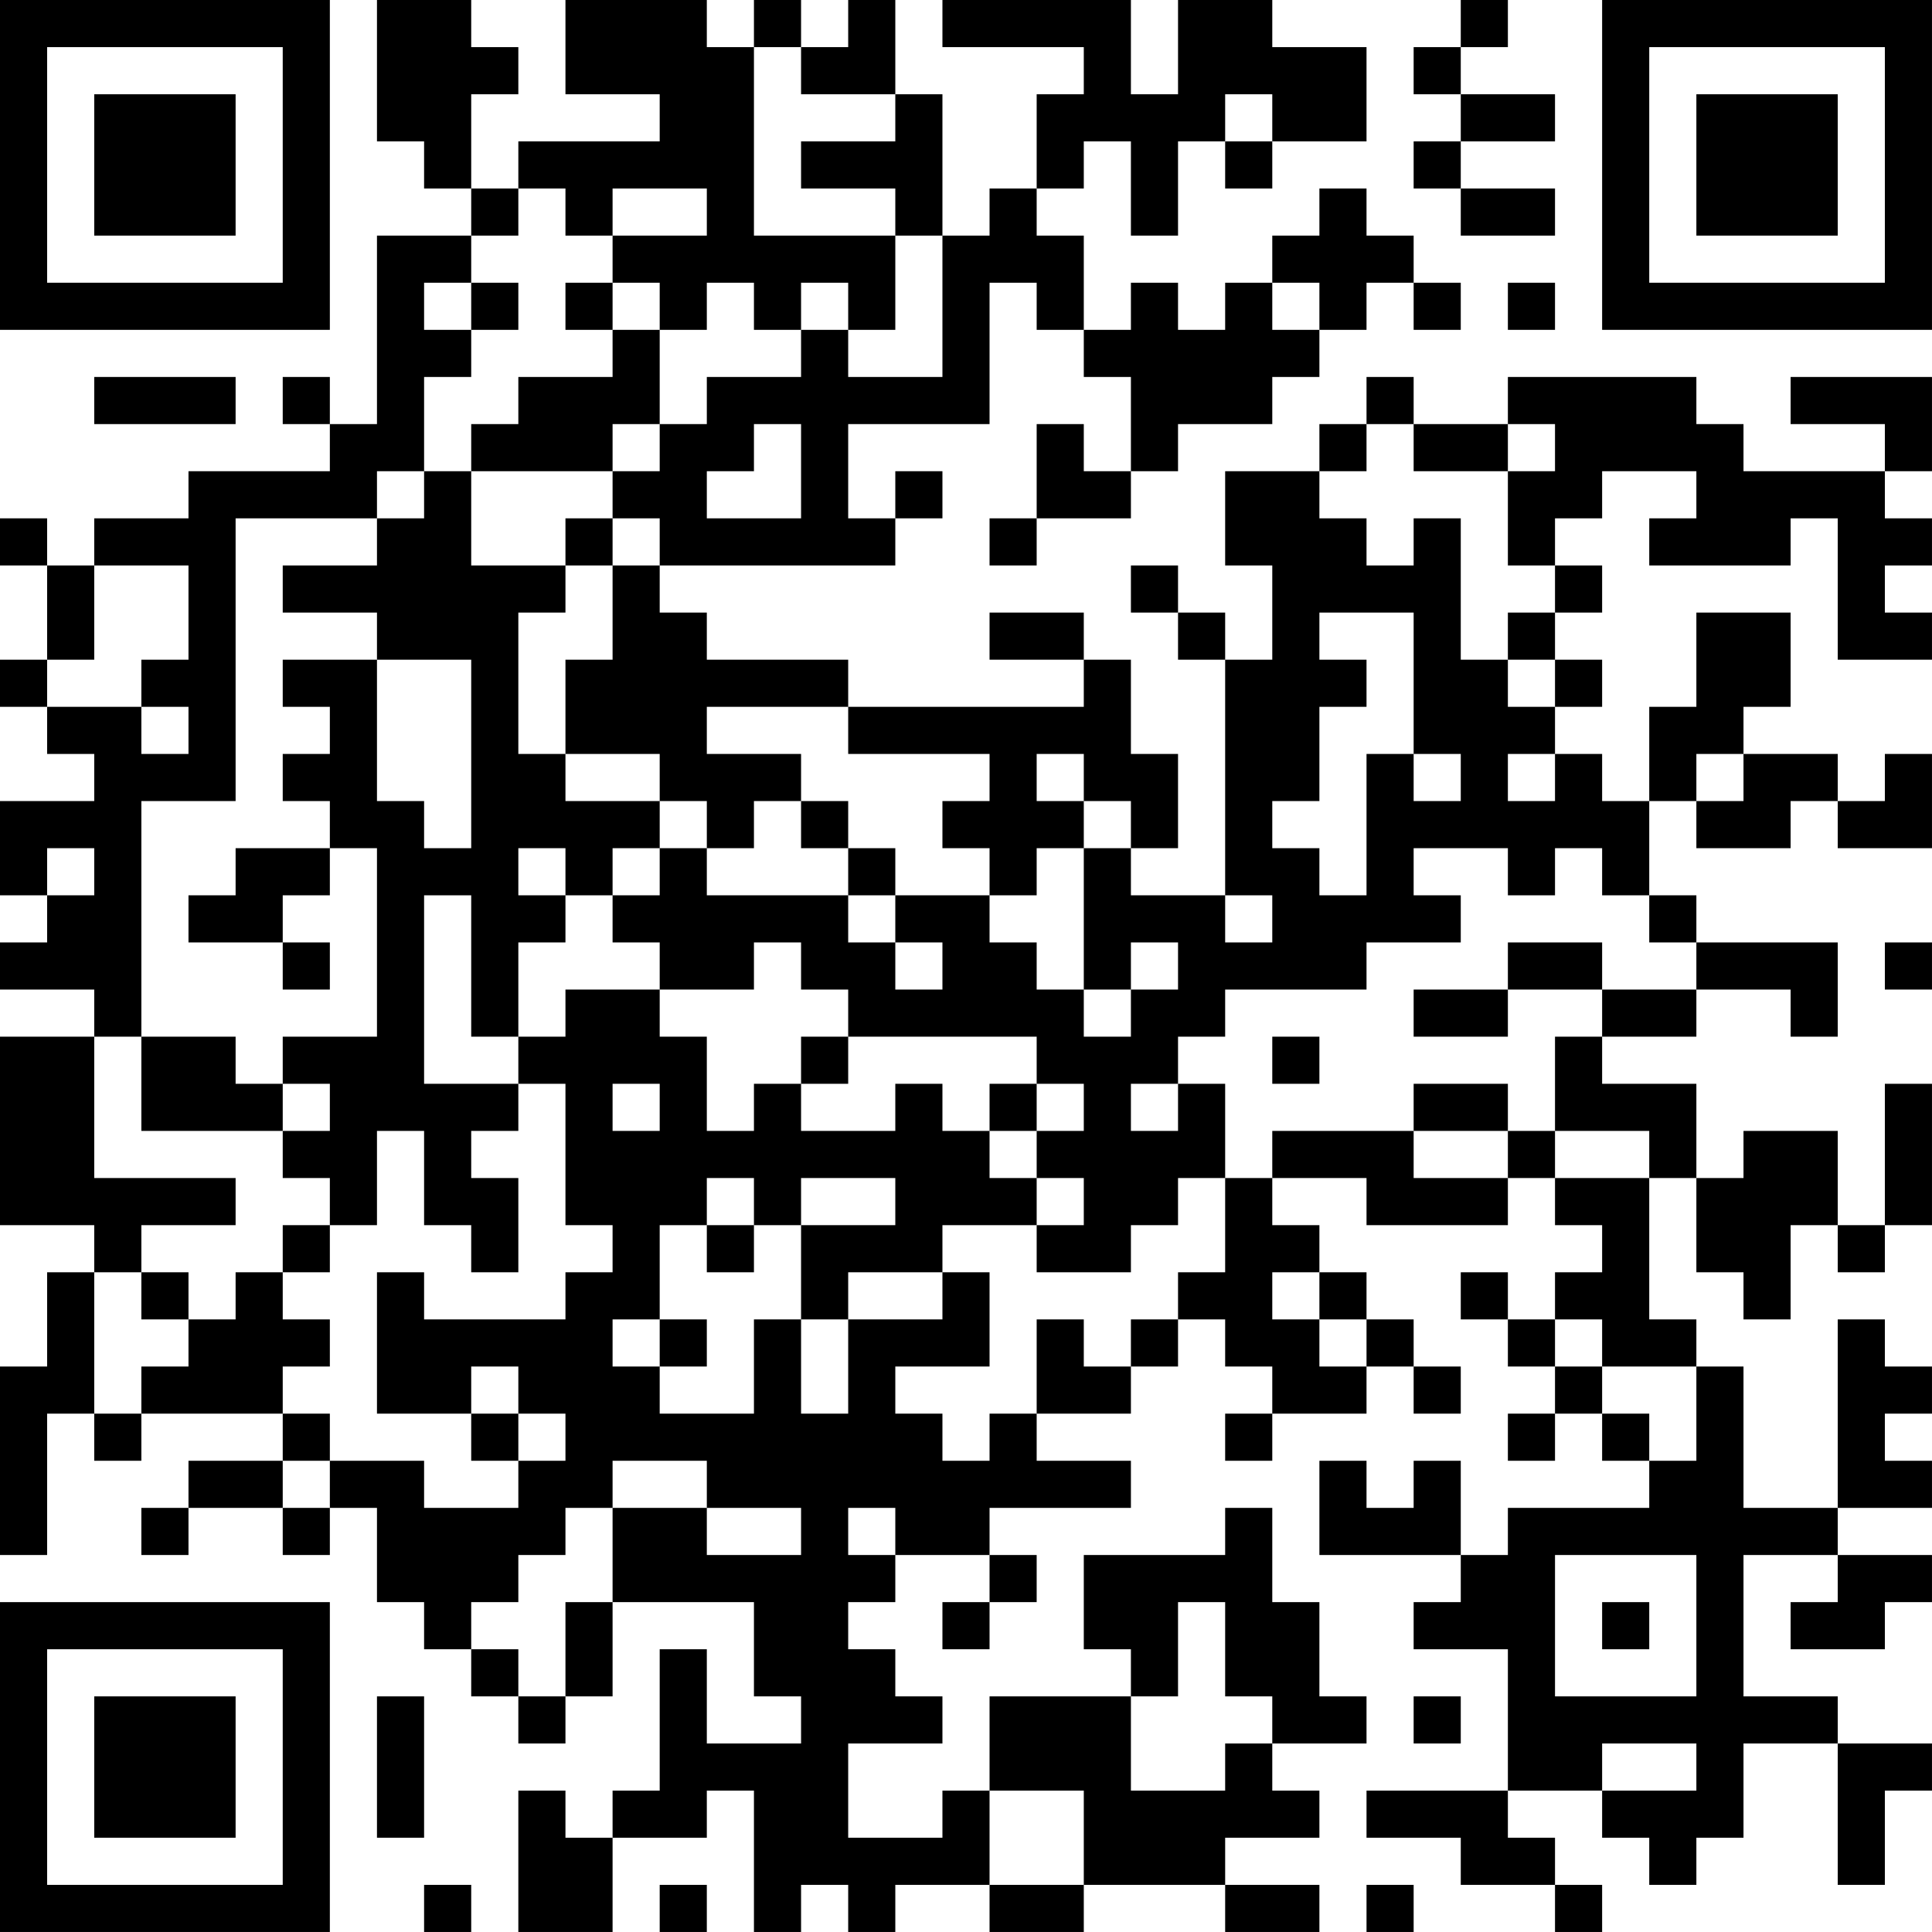 <?xml version="1.0" encoding="UTF-8"?>
<svg xmlns="http://www.w3.org/2000/svg" version="1.1" width="200" height="200" viewBox="0 0 200 200"><rect x="0" y="0" width="200" height="200" fill="#ffffff"/><g transform="scale(4.878)"><g transform="translate(0,0)"><path fill-rule="evenodd" d="M8 0L8 3L9 3L9 4L10 4L10 5L8 5L8 9L7 9L7 8L6 8L6 9L7 9L7 10L4 10L4 11L2 11L2 12L1 12L1 11L0 11L0 12L1 12L1 14L0 14L0 15L1 15L1 16L2 16L2 17L0 17L0 19L1 19L1 20L0 20L0 21L2 21L2 22L0 22L0 26L2 26L2 27L1 27L1 29L0 29L0 33L1 33L1 30L2 30L2 31L3 31L3 30L6 30L6 31L4 31L4 32L3 32L3 33L4 33L4 32L6 32L6 33L7 33L7 32L8 32L8 34L9 34L9 35L10 35L10 36L11 36L11 37L12 37L12 36L13 36L13 34L16 34L16 36L17 36L17 37L15 37L15 35L14 35L14 38L13 38L13 39L12 39L12 38L11 38L11 41L13 41L13 39L15 39L15 38L16 38L16 41L17 41L17 40L18 40L18 41L19 41L19 40L21 40L21 41L23 41L23 40L26 40L26 41L28 41L28 40L26 40L26 39L28 39L28 38L27 38L27 37L29 37L29 36L28 36L28 34L27 34L27 32L26 32L26 33L23 33L23 35L24 35L24 36L21 36L21 38L20 38L20 39L18 39L18 37L20 37L20 36L19 36L19 35L18 35L18 34L19 34L19 33L21 33L21 34L20 34L20 35L21 35L21 34L22 34L22 33L21 33L21 32L24 32L24 31L22 31L22 30L24 30L24 29L25 29L25 28L26 28L26 29L27 29L27 30L26 30L26 31L27 31L27 30L29 30L29 29L30 29L30 30L31 30L31 29L30 29L30 28L29 28L29 27L28 27L28 26L27 26L27 25L29 25L29 26L32 26L32 25L33 25L33 26L34 26L34 27L33 27L33 28L32 28L32 27L31 27L31 28L32 28L32 29L33 29L33 30L32 30L32 31L33 31L33 30L34 30L34 31L35 31L35 32L32 32L32 33L31 33L31 31L30 31L30 32L29 32L29 31L28 31L28 33L31 33L31 34L30 34L30 35L32 35L32 38L29 38L29 39L31 39L31 40L33 40L33 41L34 41L34 40L33 40L33 39L32 39L32 38L34 38L34 39L35 39L35 40L36 40L36 39L37 39L37 37L39 37L39 40L40 40L40 38L41 38L41 37L39 37L39 36L37 36L37 33L39 33L39 34L38 34L38 35L40 35L40 34L41 34L41 33L39 33L39 32L41 32L41 31L40 31L40 30L41 30L41 29L40 29L40 28L39 28L39 32L37 32L37 29L36 29L36 28L35 28L35 25L36 25L36 27L37 27L37 28L38 28L38 26L39 26L39 27L40 27L40 26L41 26L41 23L40 23L40 26L39 26L39 24L37 24L37 25L36 25L36 23L34 23L34 22L36 22L36 21L38 21L38 22L39 22L39 20L36 20L36 19L35 19L35 17L36 17L36 18L38 18L38 17L39 17L39 18L41 18L41 16L40 16L40 17L39 17L39 16L37 16L37 15L38 15L38 13L36 13L36 15L35 15L35 17L34 17L34 16L33 16L33 15L34 15L34 14L33 14L33 13L34 13L34 12L33 12L33 11L34 11L34 10L36 10L36 11L35 11L35 12L38 12L38 11L39 11L39 14L41 14L41 13L40 13L40 12L41 12L41 11L40 11L40 10L41 10L41 8L38 8L38 9L40 9L40 10L37 10L37 9L36 9L36 8L32 8L32 9L30 9L30 8L29 8L29 9L28 9L28 10L26 10L26 12L27 12L27 14L26 14L26 13L25 13L25 12L24 12L24 13L25 13L25 14L26 14L26 19L24 19L24 18L25 18L25 16L24 16L24 14L23 14L23 13L21 13L21 14L23 14L23 15L18 15L18 14L15 14L15 13L14 13L14 12L19 12L19 11L20 11L20 10L19 10L19 11L18 11L18 9L21 9L21 6L22 6L22 7L23 7L23 8L24 8L24 10L23 10L23 9L22 9L22 11L21 11L21 12L22 12L22 11L24 11L24 10L25 10L25 9L27 9L27 8L28 8L28 7L29 7L29 6L30 6L30 7L31 7L31 6L30 6L30 5L29 5L29 4L28 4L28 5L27 5L27 6L26 6L26 7L25 7L25 6L24 6L24 7L23 7L23 5L22 5L22 4L23 4L23 3L24 3L24 5L25 5L25 3L26 3L26 4L27 4L27 3L29 3L29 1L27 1L27 0L25 0L25 2L24 2L24 0L20 0L20 1L23 1L23 2L22 2L22 4L21 4L21 5L20 5L20 2L19 2L19 0L18 0L18 1L17 1L17 0L16 0L16 1L15 1L15 0L12 0L12 2L14 2L14 3L11 3L11 4L10 4L10 2L11 2L11 1L10 1L10 0ZM31 0L31 1L30 1L30 2L31 2L31 3L30 3L30 4L31 4L31 5L33 5L33 4L31 4L31 3L33 3L33 2L31 2L31 1L32 1L32 0ZM16 1L16 5L19 5L19 7L18 7L18 6L17 6L17 7L16 7L16 6L15 6L15 7L14 7L14 6L13 6L13 5L15 5L15 4L13 4L13 5L12 5L12 4L11 4L11 5L10 5L10 6L9 6L9 7L10 7L10 8L9 8L9 10L8 10L8 11L5 11L5 17L3 17L3 22L2 22L2 25L5 25L5 26L3 26L3 27L2 27L2 30L3 30L3 29L4 29L4 28L5 28L5 27L6 27L6 28L7 28L7 29L6 29L6 30L7 30L7 31L6 31L6 32L7 32L7 31L9 31L9 32L11 32L11 31L12 31L12 30L11 30L11 29L10 29L10 30L8 30L8 27L9 27L9 28L12 28L12 27L13 27L13 26L12 26L12 23L11 23L11 22L12 22L12 21L14 21L14 22L15 22L15 24L16 24L16 23L17 23L17 24L19 24L19 23L20 23L20 24L21 24L21 25L22 25L22 26L20 26L20 27L18 27L18 28L17 28L17 26L19 26L19 25L17 25L17 26L16 26L16 25L15 25L15 26L14 26L14 28L13 28L13 29L14 29L14 30L16 30L16 28L17 28L17 30L18 30L18 28L20 28L20 27L21 27L21 29L19 29L19 30L20 30L20 31L21 31L21 30L22 30L22 28L23 28L23 29L24 29L24 28L25 28L25 27L26 27L26 25L27 25L27 24L30 24L30 25L32 25L32 24L33 24L33 25L35 25L35 24L33 24L33 22L34 22L34 21L36 21L36 20L35 20L35 19L34 19L34 18L33 18L33 19L32 19L32 18L30 18L30 19L31 19L31 20L29 20L29 21L26 21L26 22L25 22L25 23L24 23L24 24L25 24L25 23L26 23L26 25L25 25L25 26L24 26L24 27L22 27L22 26L23 26L23 25L22 25L22 24L23 24L23 23L22 23L22 22L18 22L18 21L17 21L17 20L16 20L16 21L14 21L14 20L13 20L13 19L14 19L14 18L15 18L15 19L18 19L18 20L19 20L19 21L20 21L20 20L19 20L19 19L21 19L21 20L22 20L22 21L23 21L23 22L24 22L24 21L25 21L25 20L24 20L24 21L23 21L23 18L24 18L24 17L23 17L23 16L22 16L22 17L23 17L23 18L22 18L22 19L21 19L21 18L20 18L20 17L21 17L21 16L18 16L18 15L15 15L15 16L17 16L17 17L16 17L16 18L15 18L15 17L14 17L14 16L12 16L12 14L13 14L13 12L14 12L14 11L13 11L13 10L14 10L14 9L15 9L15 8L17 8L17 7L18 7L18 8L20 8L20 5L19 5L19 4L17 4L17 3L19 3L19 2L17 2L17 1ZM26 2L26 3L27 3L27 2ZM10 6L10 7L11 7L11 6ZM12 6L12 7L13 7L13 8L11 8L11 9L10 9L10 10L9 10L9 11L8 11L8 12L6 12L6 13L8 13L8 14L6 14L6 15L7 15L7 16L6 16L6 17L7 17L7 18L5 18L5 19L4 19L4 20L6 20L6 21L7 21L7 20L6 20L6 19L7 19L7 18L8 18L8 22L6 22L6 23L5 23L5 22L3 22L3 24L6 24L6 25L7 25L7 26L6 26L6 27L7 27L7 26L8 26L8 24L9 24L9 26L10 26L10 27L11 27L11 25L10 25L10 24L11 24L11 23L9 23L9 19L10 19L10 22L11 22L11 20L12 20L12 19L13 19L13 18L14 18L14 17L12 17L12 16L11 16L11 13L12 13L12 12L13 12L13 11L12 11L12 12L10 12L10 10L13 10L13 9L14 9L14 7L13 7L13 6ZM27 6L27 7L28 7L28 6ZM32 6L32 7L33 7L33 6ZM2 8L2 9L5 9L5 8ZM16 9L16 10L15 10L15 11L17 11L17 9ZM29 9L29 10L28 10L28 11L29 11L29 12L30 12L30 11L31 11L31 14L32 14L32 15L33 15L33 14L32 14L32 13L33 13L33 12L32 12L32 10L33 10L33 9L32 9L32 10L30 10L30 9ZM2 12L2 14L1 14L1 15L3 15L3 16L4 16L4 15L3 15L3 14L4 14L4 12ZM28 13L28 14L29 14L29 15L28 15L28 17L27 17L27 18L28 18L28 19L29 19L29 16L30 16L30 17L31 17L31 16L30 16L30 13ZM8 14L8 17L9 17L9 18L10 18L10 14ZM32 16L32 17L33 17L33 16ZM36 16L36 17L37 17L37 16ZM17 17L17 18L18 18L18 19L19 19L19 18L18 18L18 17ZM1 18L1 19L2 19L2 18ZM11 18L11 19L12 19L12 18ZM26 19L26 20L27 20L27 19ZM32 20L32 21L30 21L30 22L32 22L32 21L34 21L34 20ZM40 20L40 21L41 21L41 20ZM17 22L17 23L18 23L18 22ZM27 22L27 23L28 23L28 22ZM6 23L6 24L7 24L7 23ZM13 23L13 24L14 24L14 23ZM21 23L21 24L22 24L22 23ZM30 23L30 24L32 24L32 23ZM15 26L15 27L16 27L16 26ZM3 27L3 28L4 28L4 27ZM27 27L27 28L28 28L28 29L29 29L29 28L28 28L28 27ZM14 28L14 29L15 29L15 28ZM33 28L33 29L34 29L34 30L35 30L35 31L36 31L36 29L34 29L34 28ZM10 30L10 31L11 31L11 30ZM13 31L13 32L12 32L12 33L11 33L11 34L10 34L10 35L11 35L11 36L12 36L12 34L13 34L13 32L15 32L15 33L17 33L17 32L15 32L15 31ZM18 32L18 33L19 33L19 32ZM33 33L33 36L36 36L36 33ZM25 34L25 36L24 36L24 38L26 38L26 37L27 37L27 36L26 36L26 34ZM34 34L34 35L35 35L35 34ZM8 36L8 39L9 39L9 36ZM30 36L30 37L31 37L31 36ZM34 37L34 38L36 38L36 37ZM21 38L21 40L23 40L23 38ZM9 40L9 41L10 41L10 40ZM14 40L14 41L15 41L15 40ZM29 40L29 41L30 41L30 40ZM0 0L0 7L7 7L7 0ZM1 1L1 6L6 6L6 1ZM2 2L2 5L5 5L5 2ZM34 0L34 7L41 7L41 0ZM35 1L35 6L40 6L40 1ZM36 2L36 5L39 5L39 2ZM0 34L0 41L7 41L7 34ZM1 35L1 40L6 40L6 35ZM2 36L2 39L5 39L5 36Z" fill="#000000"/></g></g></svg>
